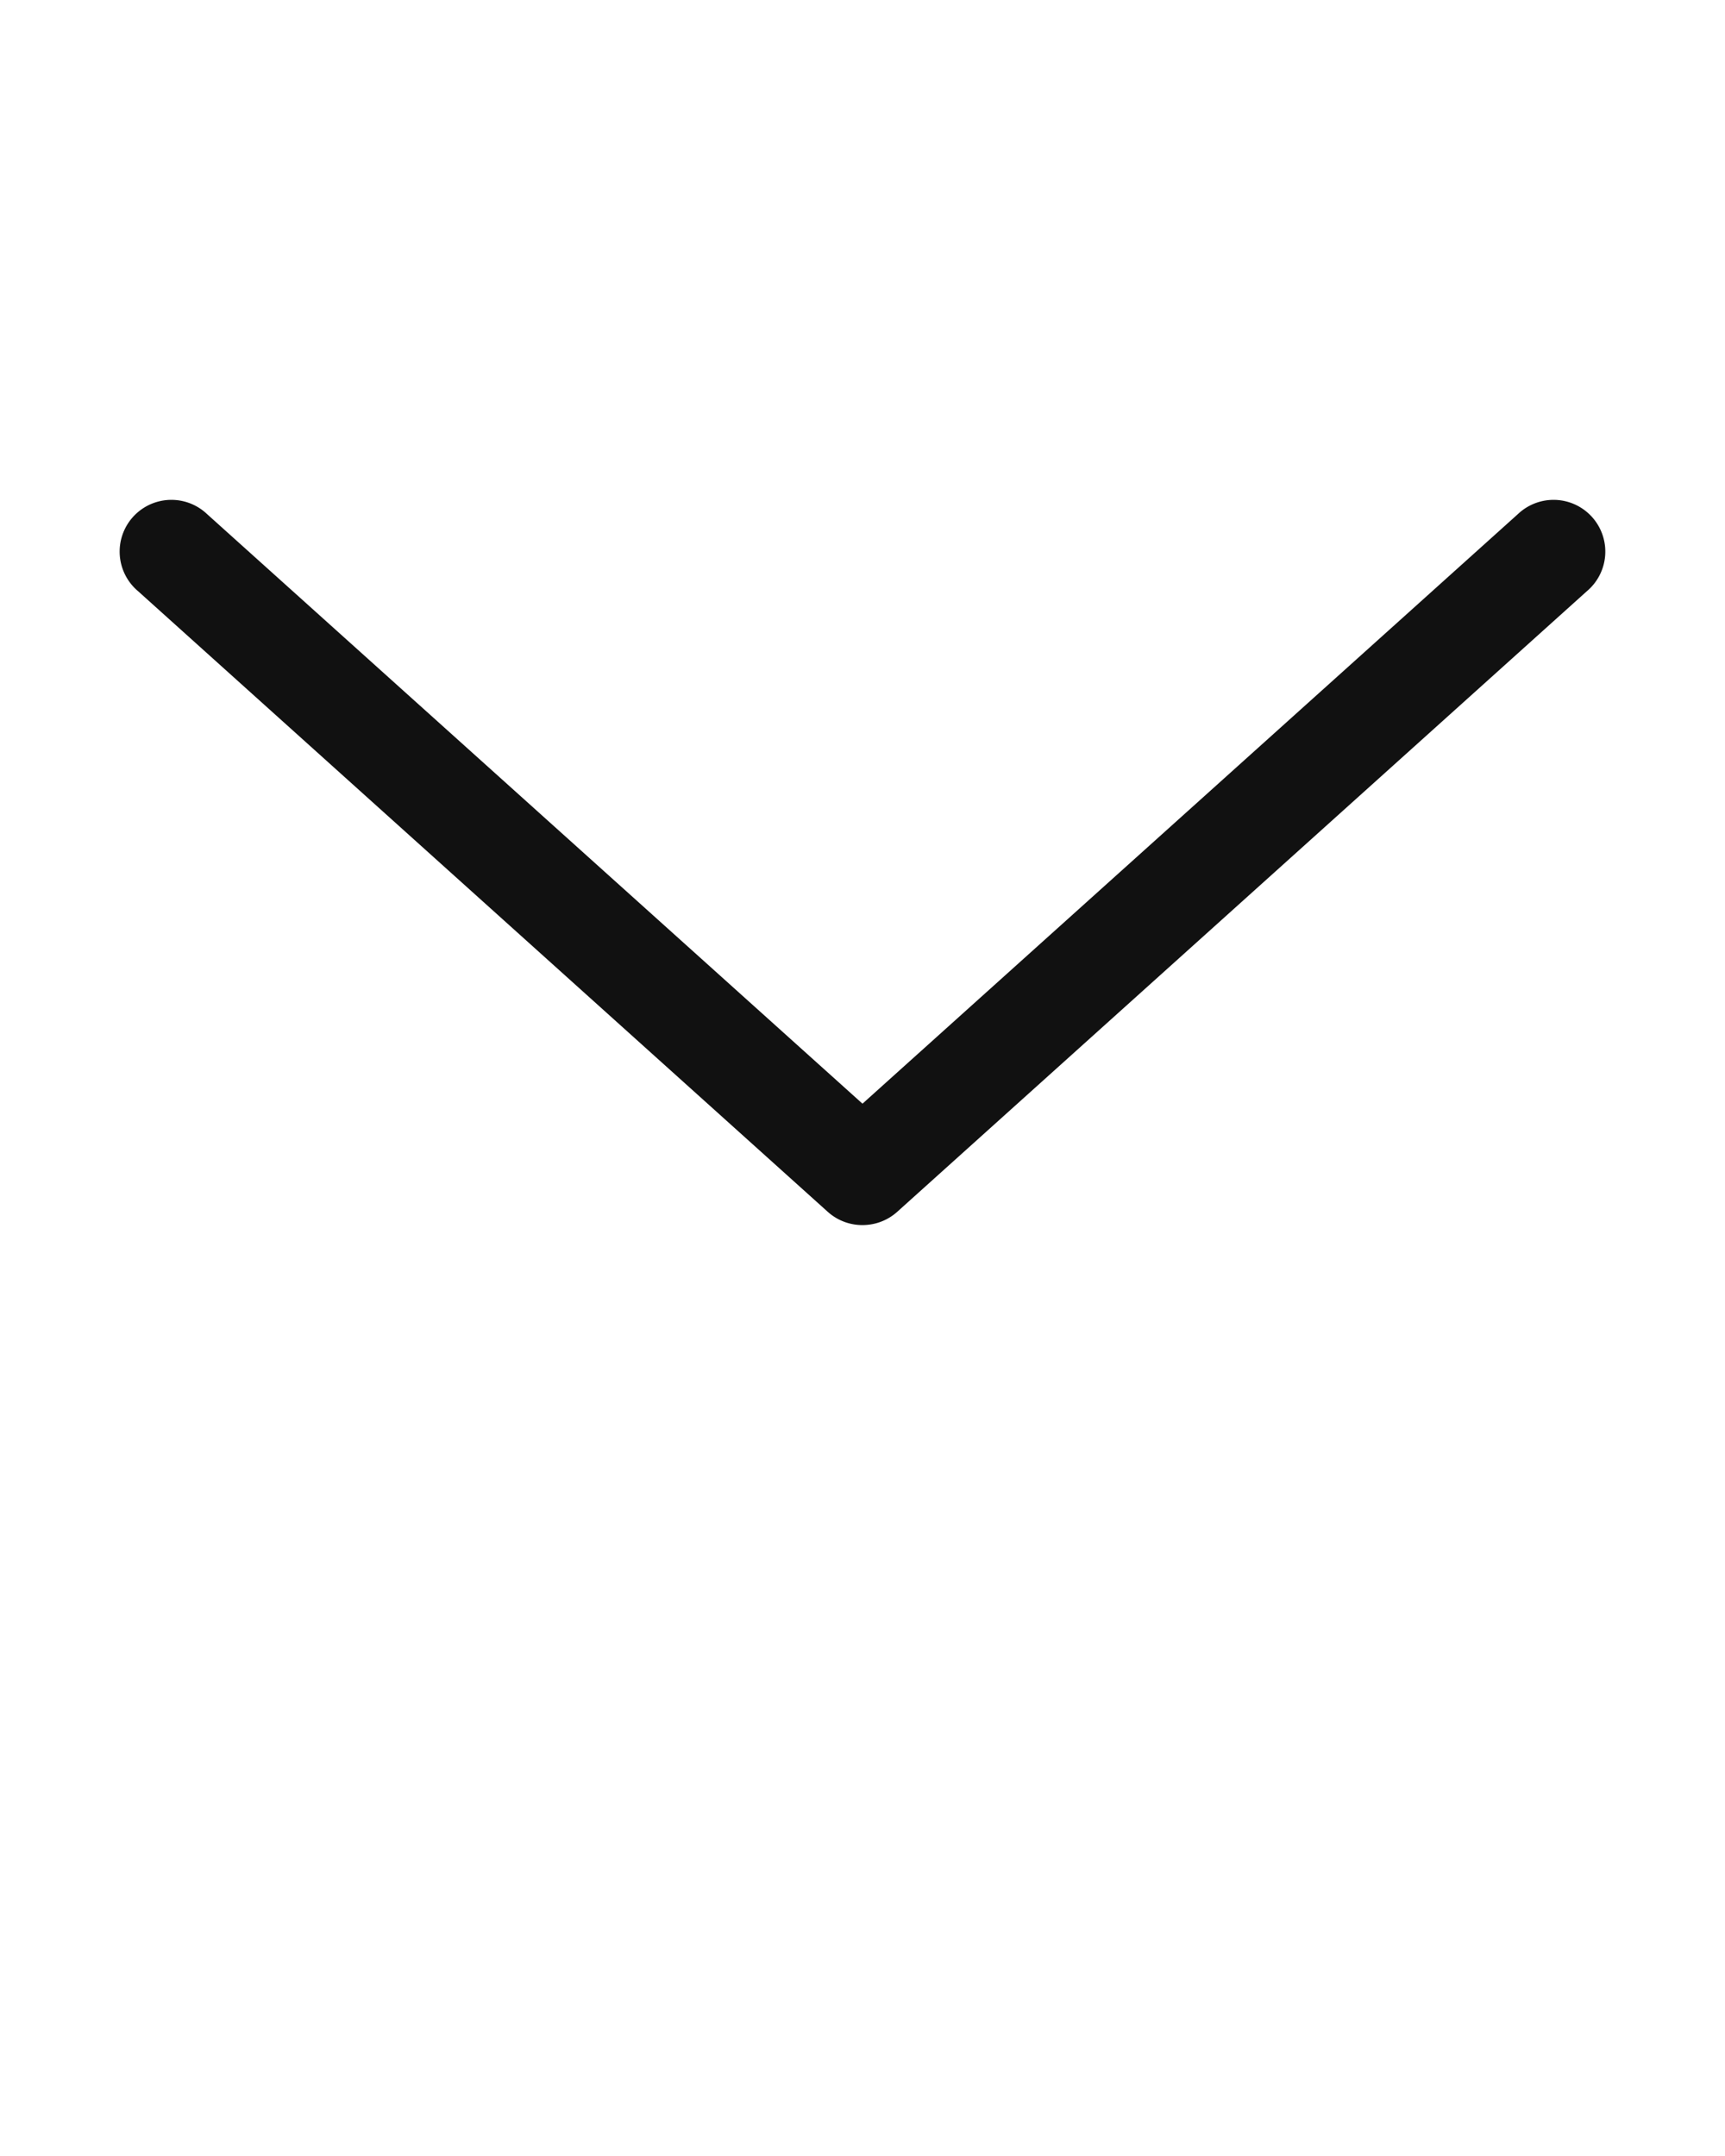 <svg version="1.1" x="0px" y="0px" viewBox="0 0 100 125"><g transform="translate(0,-952.362)"><path style="text-indent:0;text-transform:none;direction:ltr;block-progression:tb;baseline-shift:baseline;color:#000000;enable-background:accumulate;" d="m 50.187,1023.383 a 3,3 0 0 0 1.812,-0.75 l 40,-36 a 3,3 0 1 0 -4,-4.469 l -38,34.187 -38,-34.187 a 3,3 0 1 0 -4,4.469 L 48,1022.633 a 3,3 0 0 0 2.188,0.75 z" fill="#111111" fill-opacity="1" marker="none" visibility="visible" display="inline" overflow="visible"/></g></svg>